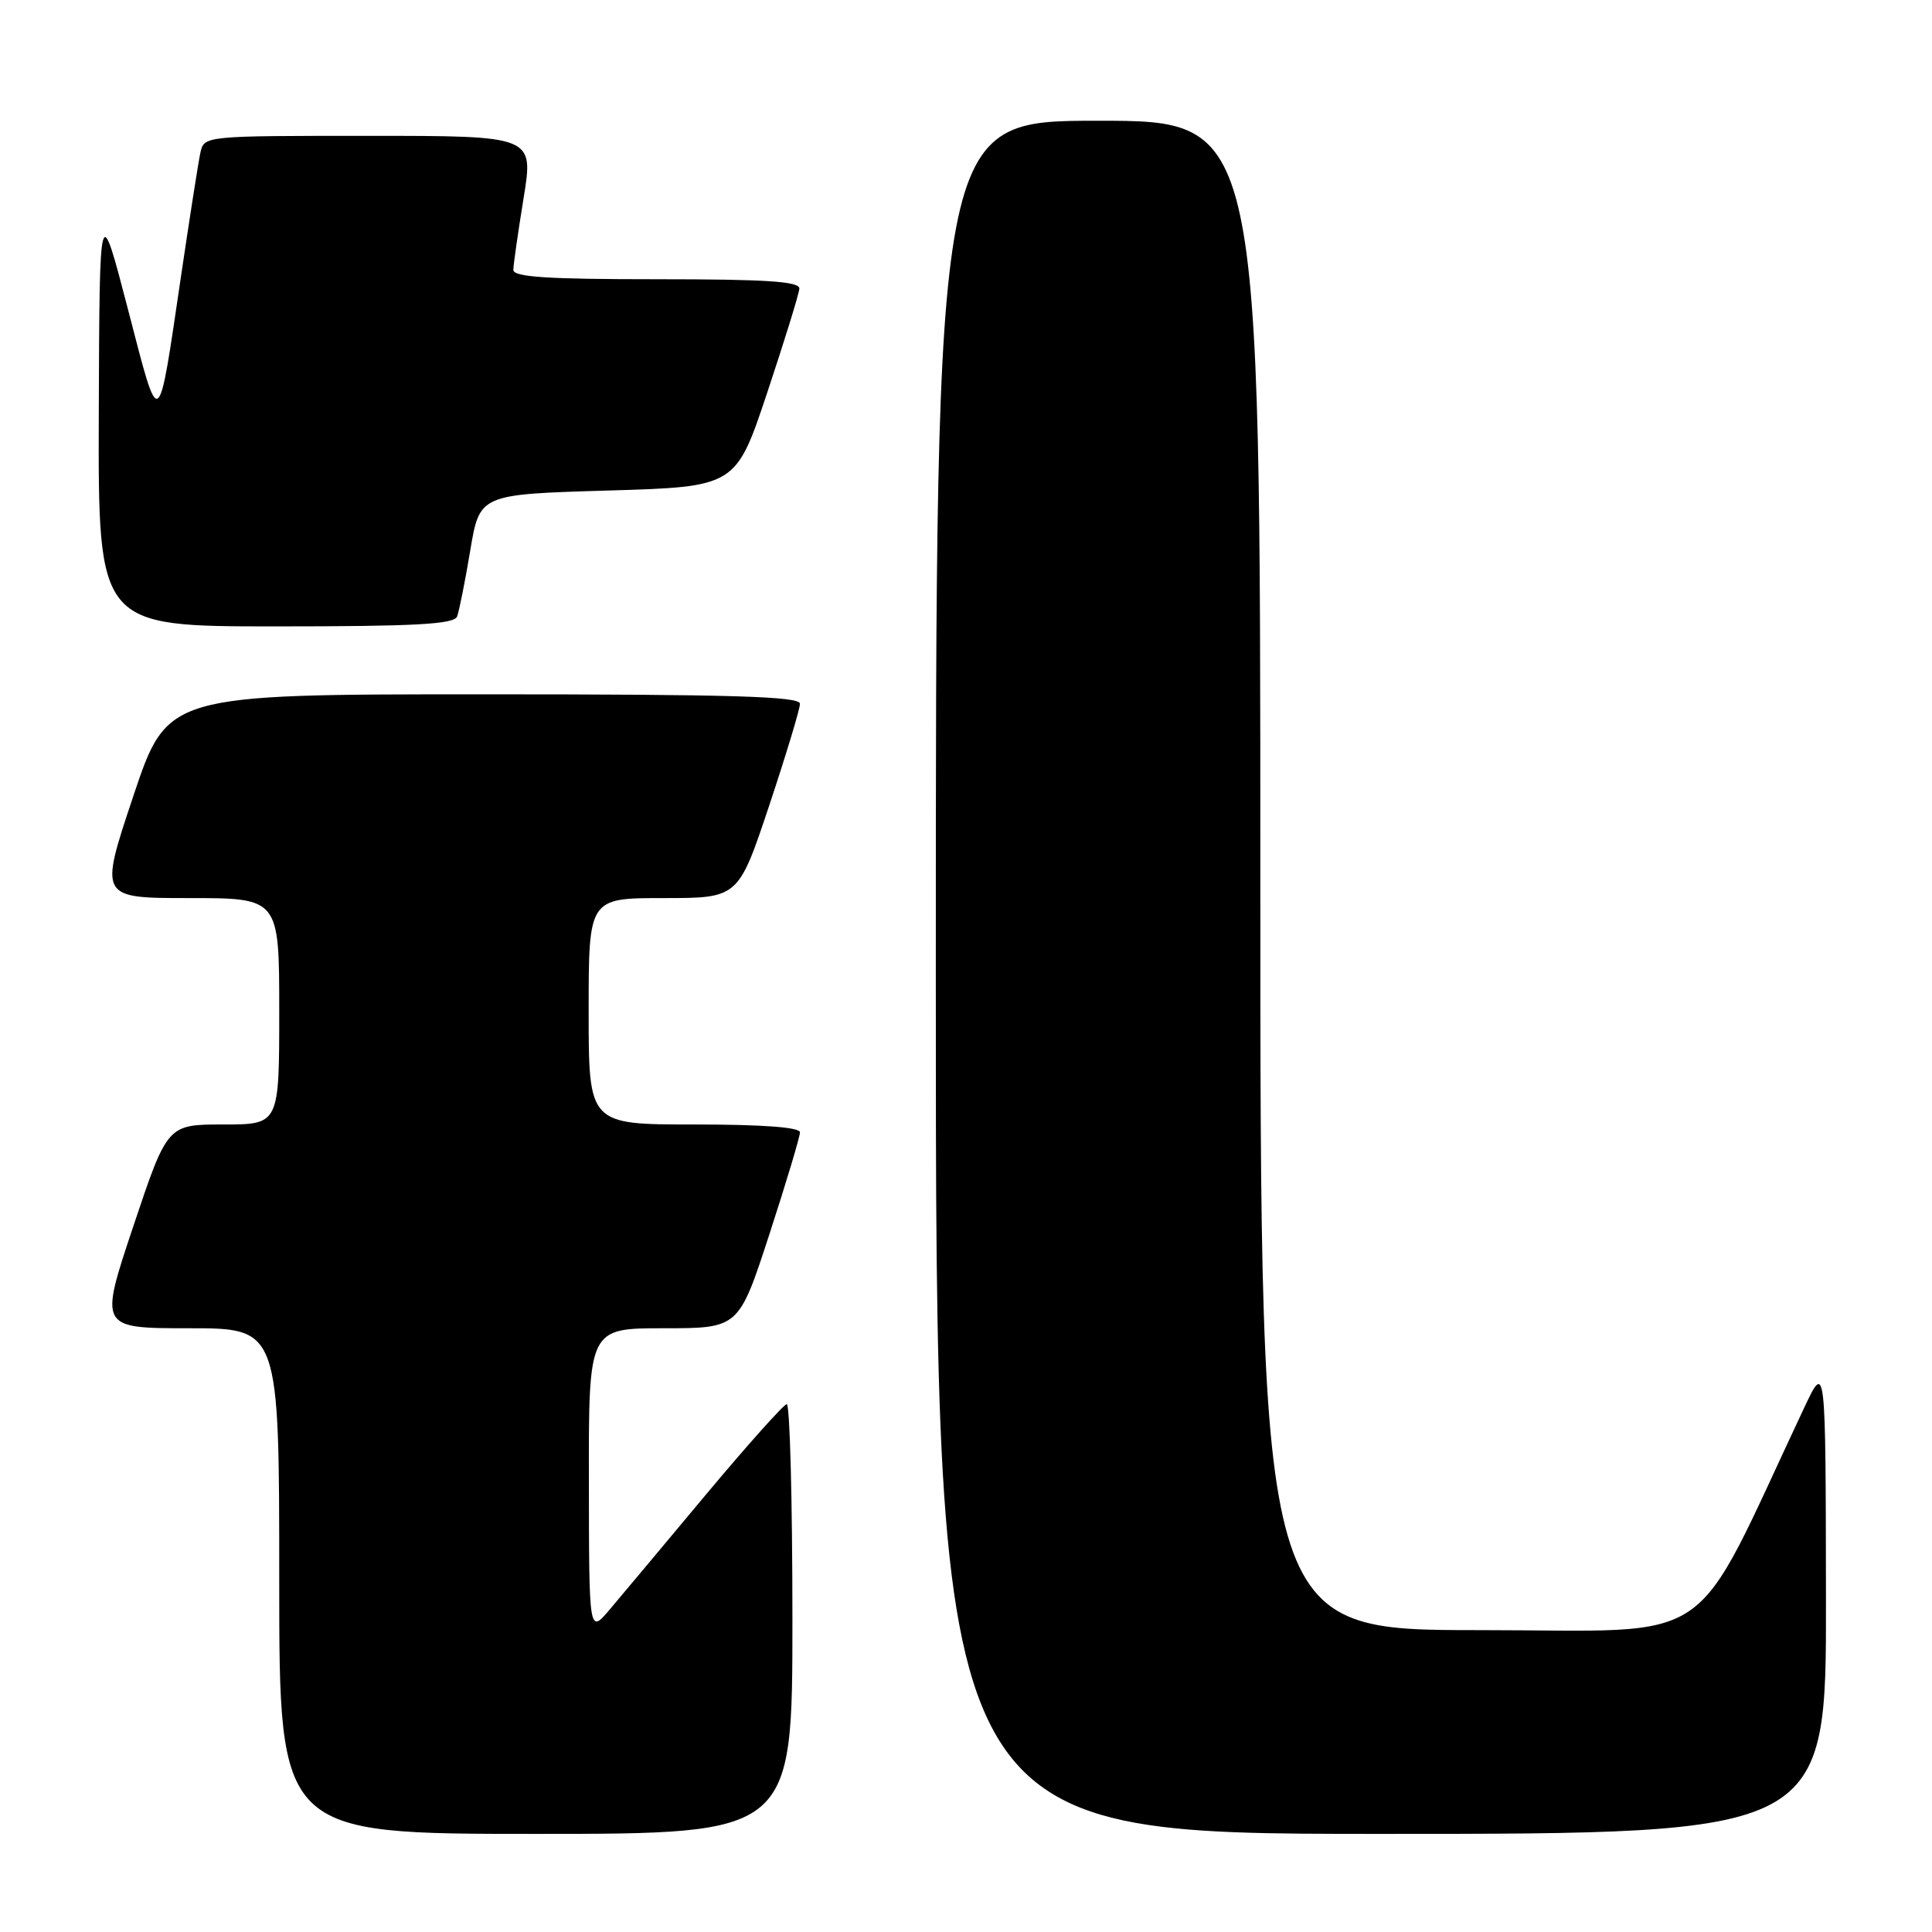 <?xml version="1.0" encoding="UTF-8" standalone="no"?>
<!DOCTYPE svg PUBLIC "-//W3C//DTD SVG 1.1//EN" "http://www.w3.org/Graphics/SVG/1.1/DTD/svg11.dtd" >
<svg xmlns="http://www.w3.org/2000/svg" xmlns:xlink="http://www.w3.org/1999/xlink" version="1.1" viewBox="0 0 256 256">
 <g >
 <path fill="currentColor"
d=" M 105.00 214.50 C 105.00 198.82 104.66 186.03 104.25 186.06 C 103.84 186.09 99.00 191.51 93.50 198.09 C 88.00 204.68 82.27 211.52 80.78 213.28 C 78.05 216.50 78.05 216.50 78.03 196.25 C 78.00 176.00 78.00 176.00 87.95 176.00 C 97.89 176.00 97.89 176.00 101.95 163.54 C 104.18 156.69 106.00 150.62 106.00 150.04 C 106.00 149.37 101.05 149.00 92.00 149.00 C 78.00 149.00 78.00 149.00 78.00 134.00 C 78.00 119.00 78.00 119.00 87.92 119.00 C 97.83 119.00 97.83 119.00 101.92 106.75 C 104.16 100.01 106.00 93.94 106.00 93.25 C 106.00 92.27 96.92 92.00 64.09 92.00 C 22.18 92.00 22.18 92.00 17.66 105.50 C 13.15 119.00 13.15 119.00 25.07 119.00 C 37.00 119.00 37.00 119.00 37.00 134.00 C 37.00 149.00 37.00 149.00 29.59 149.00 C 22.18 149.00 22.18 149.00 17.66 162.50 C 13.15 176.00 13.15 176.00 25.07 176.00 C 37.00 176.00 37.00 176.00 37.00 209.50 C 37.00 243.00 37.00 243.00 71.00 243.00 C 105.00 243.00 105.00 243.00 105.00 214.50 Z  M 241.95 211.75 C 241.91 180.50 241.91 180.50 239.08 186.50 C 223.76 219.02 228.17 216.00 196.06 216.00 C 167.00 216.00 167.00 216.00 167.00 116.00 C 167.00 16.00 167.00 16.00 145.50 16.00 C 124.00 16.00 124.00 16.00 124.00 129.50 C 124.00 243.00 124.00 243.00 183.00 243.00 C 242.00 243.00 242.00 243.00 241.95 211.75 Z  M 60.57 81.69 C 60.84 80.96 61.63 77.03 62.31 72.94 C 63.56 65.50 63.56 65.50 80.53 65.00 C 97.50 64.50 97.50 64.50 101.67 52.00 C 103.96 45.12 105.87 38.94 105.92 38.25 C 105.98 37.29 101.58 37.00 87.00 37.00 C 72.46 37.00 68.00 36.71 68.02 35.75 C 68.03 35.06 68.64 30.79 69.38 26.25 C 70.72 18.00 70.72 18.00 48.88 18.00 C 27.04 18.00 27.04 18.00 26.55 20.25 C 26.28 21.49 25.14 28.80 24.00 36.50 C 20.89 57.57 21.21 57.37 16.96 41.00 C 13.19 26.50 13.19 26.50 13.09 54.75 C 13.00 83.00 13.00 83.00 36.53 83.00 C 55.04 83.00 60.17 82.72 60.57 81.69 Z "/>
</g>
</svg>